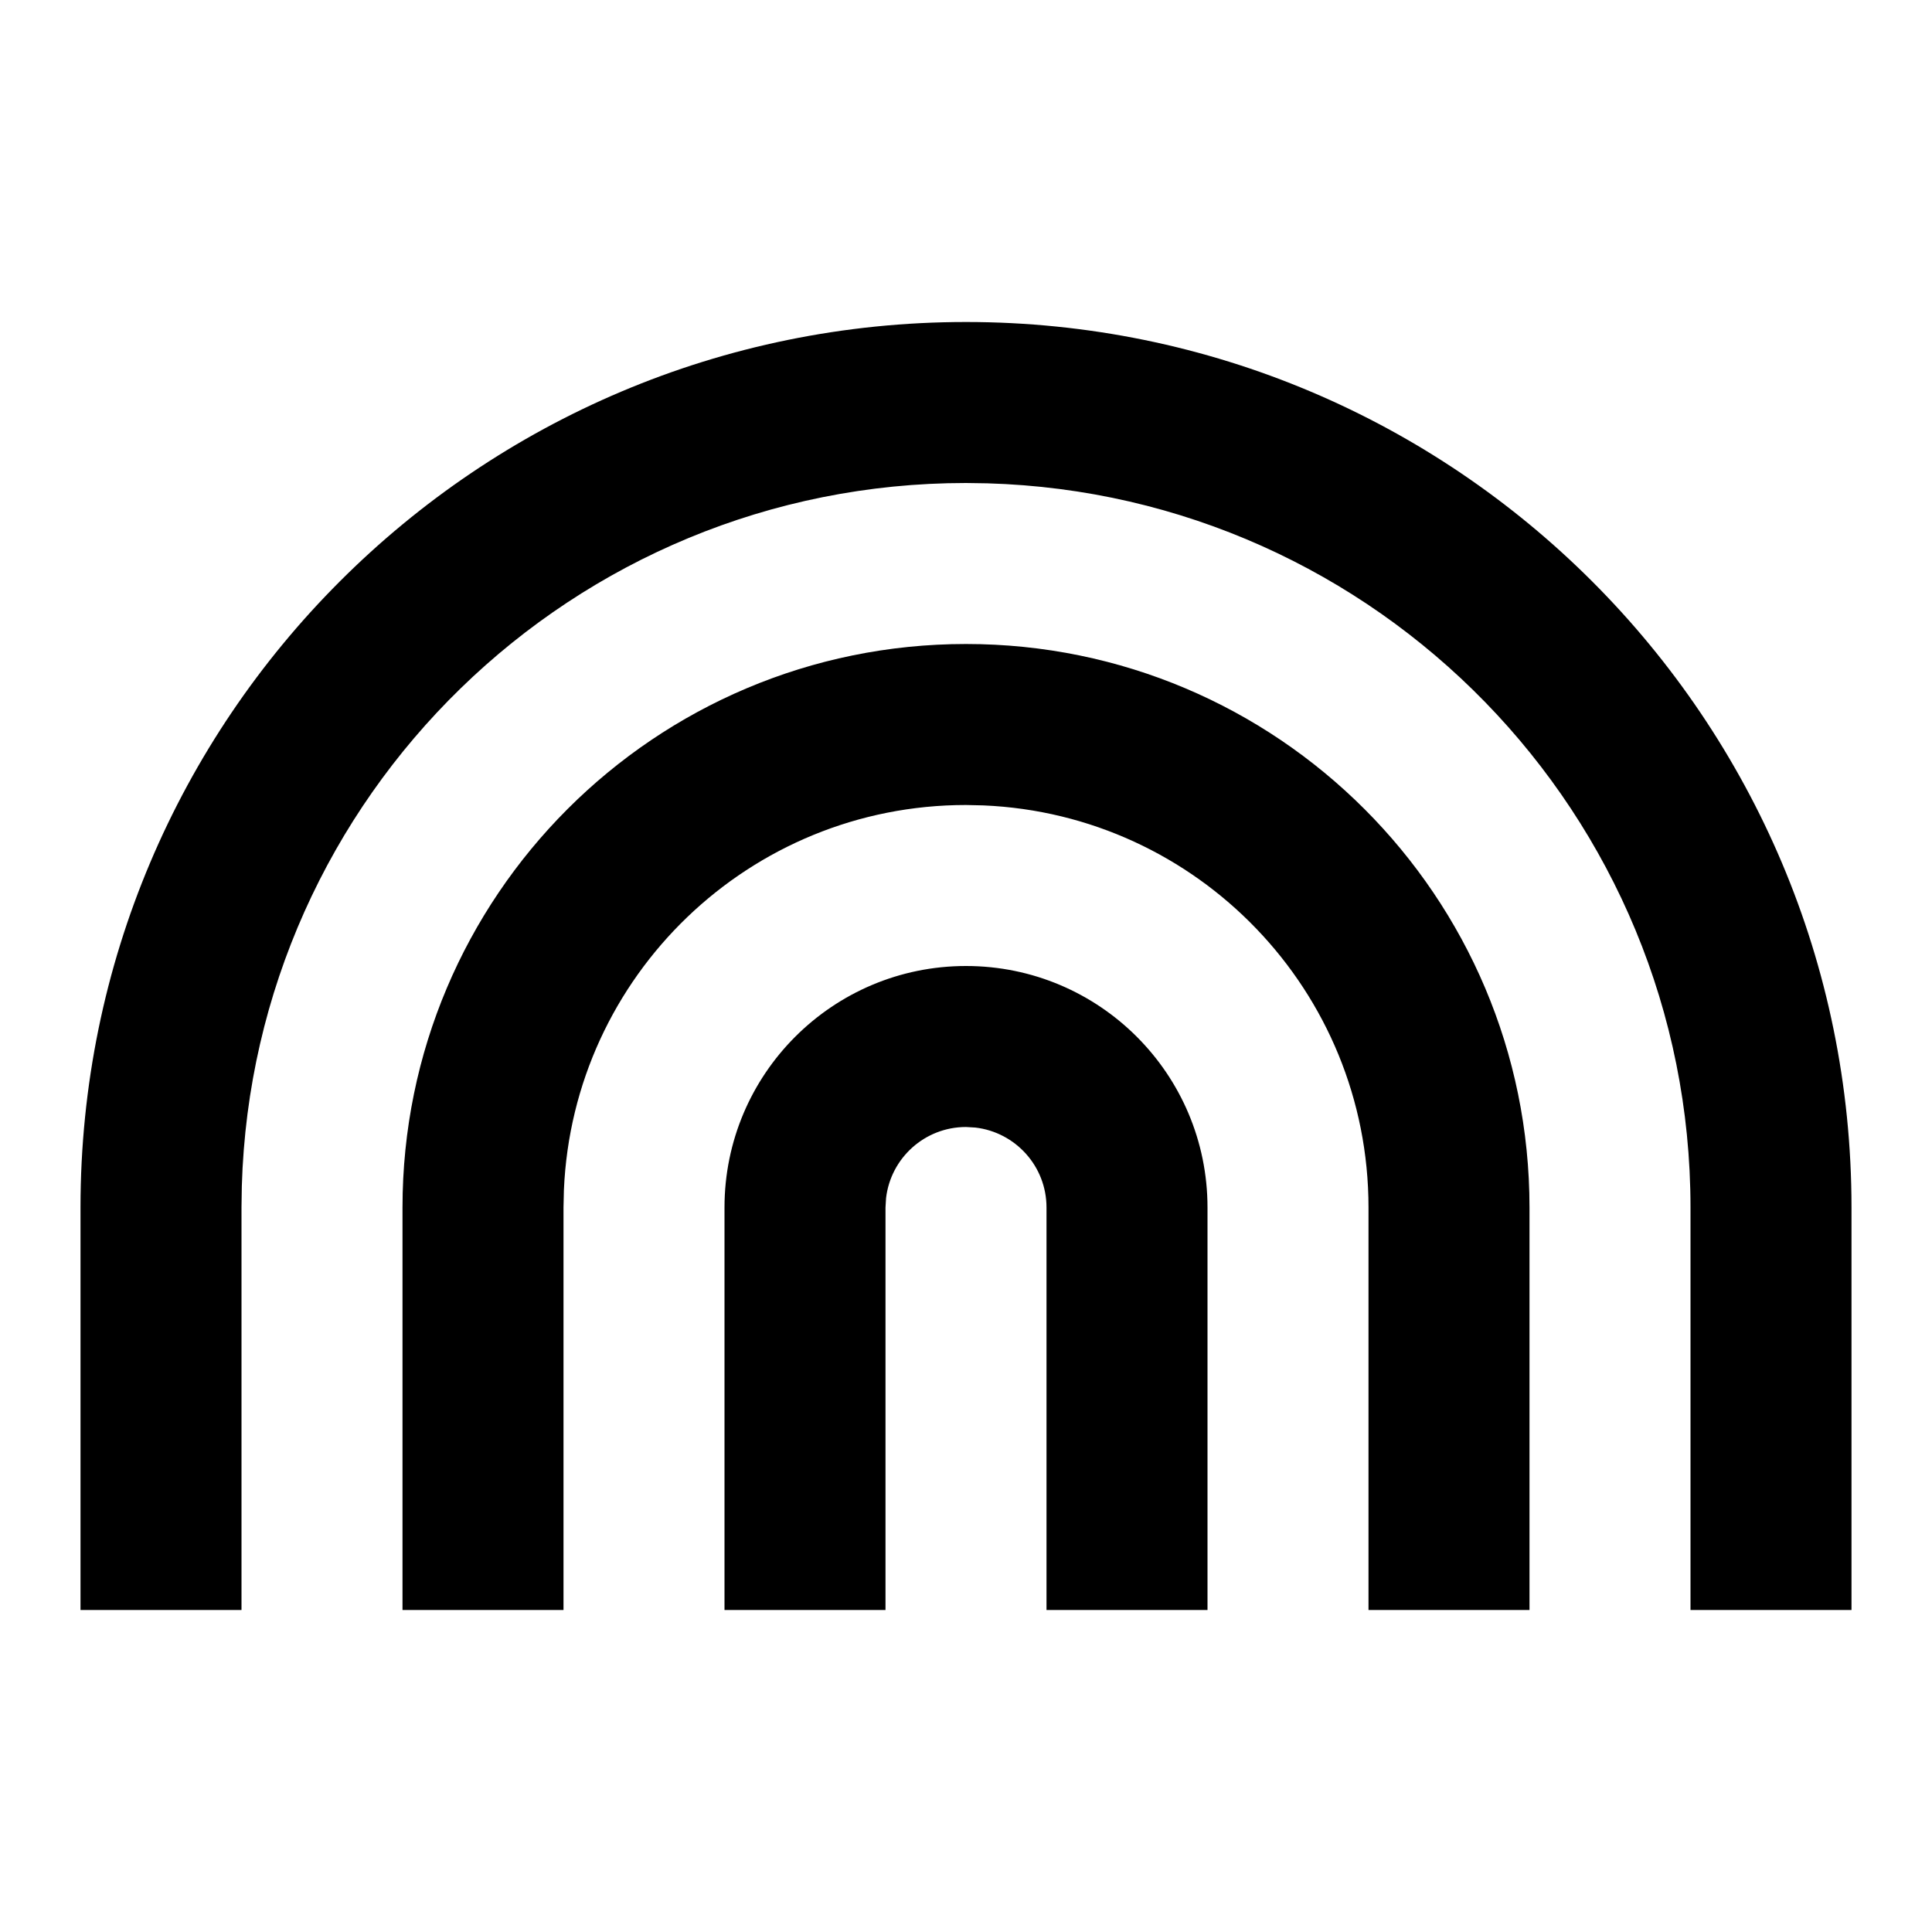 <svg  viewBox="0 0 24 24" fill="none" xmlns="http://www.w3.org/2000/svg">
<path d="M12 4C18.075 4 23 8.925 23 15V20H21V15C21 10.118 17.113 6.144 12.265 6.004L12 6C7.118 6 3.144 9.887 3.004 14.735L3 15V20H1V15C1 8.925 5.925 4 12 4ZM12 8C15.866 8 19 11.134 19 15V20H17V15C17 12.311 14.878 10.118 12.217 10.005L12 10C9.311 10 7.118 12.122 7.005 14.783L7 15V20H5V15C5 11.134 8.134 8 12 8ZM12 12C13.657 12 15 13.343 15 15V20H13V15C13 14.487 12.614 14.065 12.117 14.007L12 14C11.487 14 11.065 14.386 11.007 14.883L11 15V20H9V15C9 13.343 10.343 12 12 12Z" fill="black"/>
</svg>
